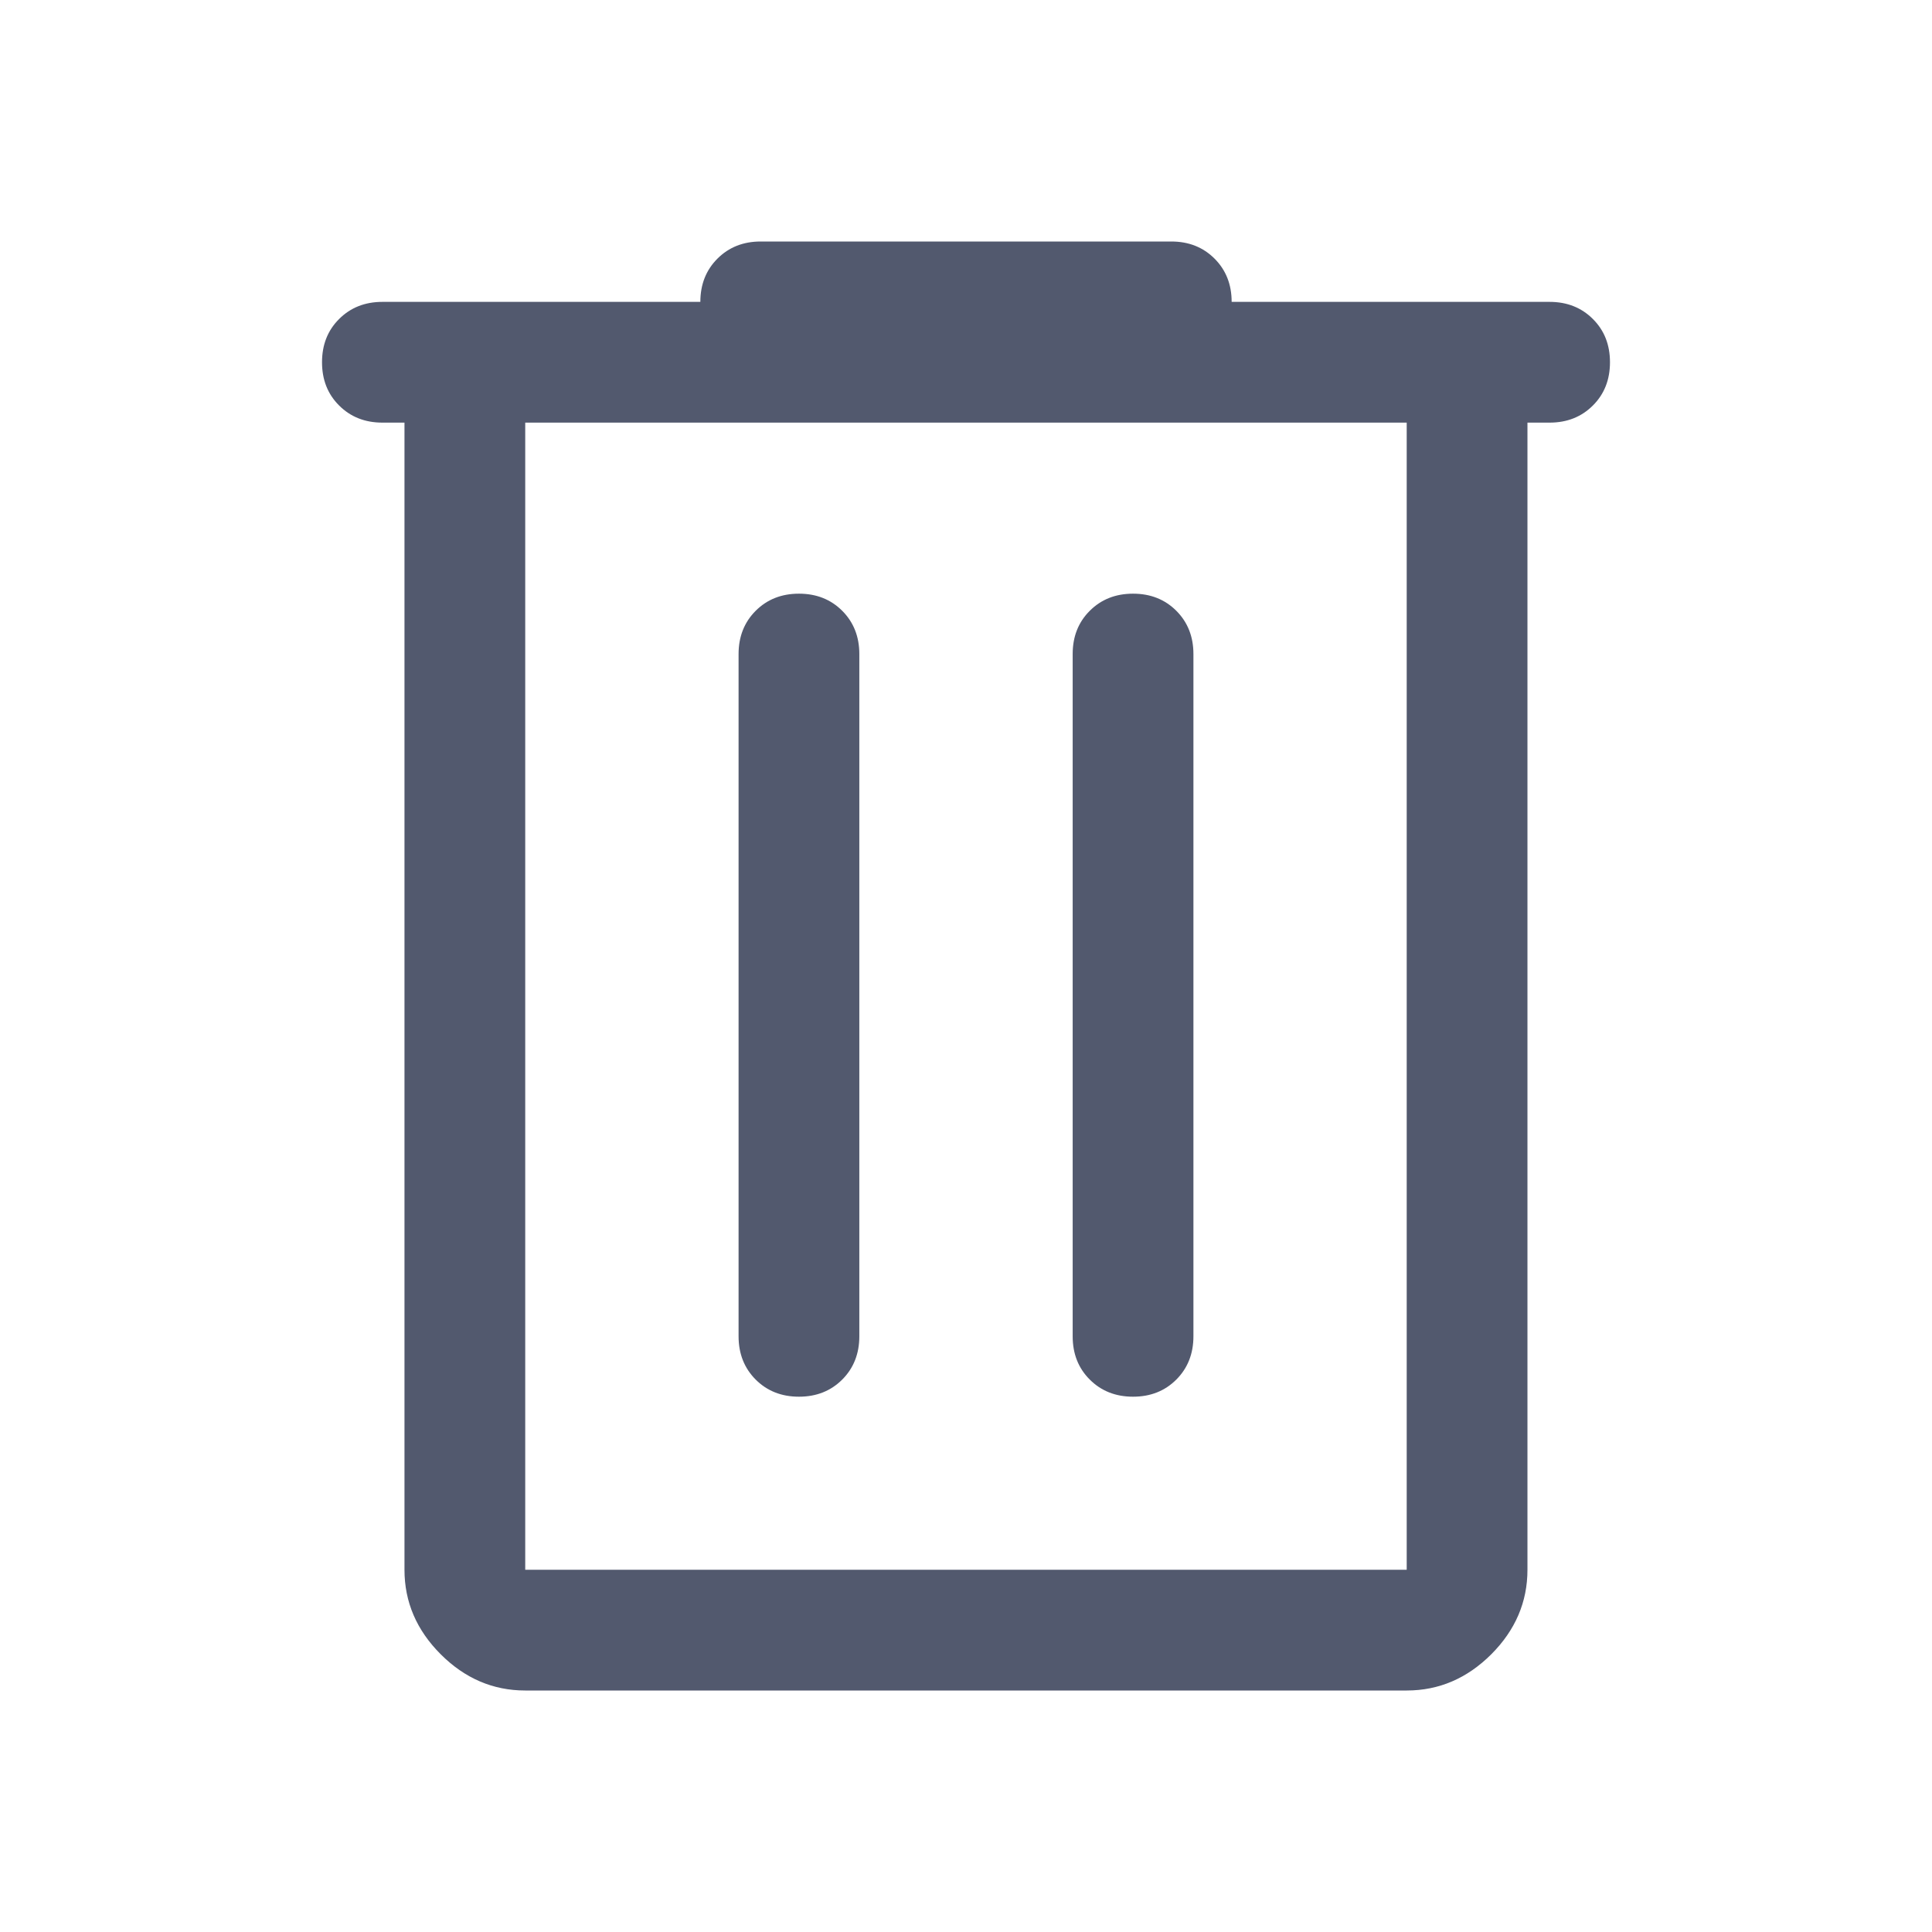<svg width="28" height="28" viewBox="0 0 28 28" fill="none" xmlns="http://www.w3.org/2000/svg">
<path d="M7.612 24.5C7.146 24.5 6.737 24.325 6.387 23.975C6.037 23.625 5.862 23.217 5.862 22.75V6.125H5.542C5.289 6.125 5.08 6.042 4.915 5.877C4.749 5.712 4.667 5.503 4.667 5.25C4.667 4.997 4.749 4.788 4.915 4.623C5.08 4.458 5.289 4.375 5.542 4.375H10.15C10.15 4.122 10.233 3.913 10.398 3.748C10.563 3.583 10.772 3.5 11.025 3.5H16.975C17.228 3.5 17.437 3.583 17.602 3.748C17.767 3.913 17.85 4.122 17.85 4.375H22.458C22.711 4.375 22.92 4.458 23.085 4.623C23.251 4.788 23.333 4.997 23.333 5.25C23.333 5.503 23.251 5.712 23.085 5.877C22.92 6.042 22.711 6.125 22.458 6.125H22.137V22.75C22.137 23.217 21.962 23.625 21.613 23.975C21.262 24.325 20.854 24.5 20.387 24.5H7.612ZM7.612 6.125V22.75H20.387V6.125H7.612ZM10.704 19.367C10.704 19.619 10.787 19.829 10.952 19.994C11.117 20.159 11.326 20.242 11.579 20.242C11.832 20.242 12.041 20.159 12.206 19.994C12.371 19.829 12.454 19.619 12.454 19.367V9.479C12.454 9.226 12.371 9.017 12.206 8.852C12.041 8.687 11.832 8.604 11.579 8.604C11.326 8.604 11.117 8.687 10.952 8.852C10.787 9.017 10.704 9.226 10.704 9.479V19.367ZM15.546 19.367C15.546 19.619 15.628 19.829 15.794 19.994C15.959 20.159 16.168 20.242 16.421 20.242C16.674 20.242 16.883 20.159 17.048 19.994C17.213 19.829 17.296 19.619 17.296 19.367V9.479C17.296 9.226 17.213 9.017 17.048 8.852C16.883 8.687 16.674 8.604 16.421 8.604C16.168 8.604 15.959 8.687 15.794 8.852C15.628 9.017 15.546 9.226 15.546 9.479V19.367ZM7.612 6.125V22.75V6.125Z" fill="#52596E"/>
</svg>
